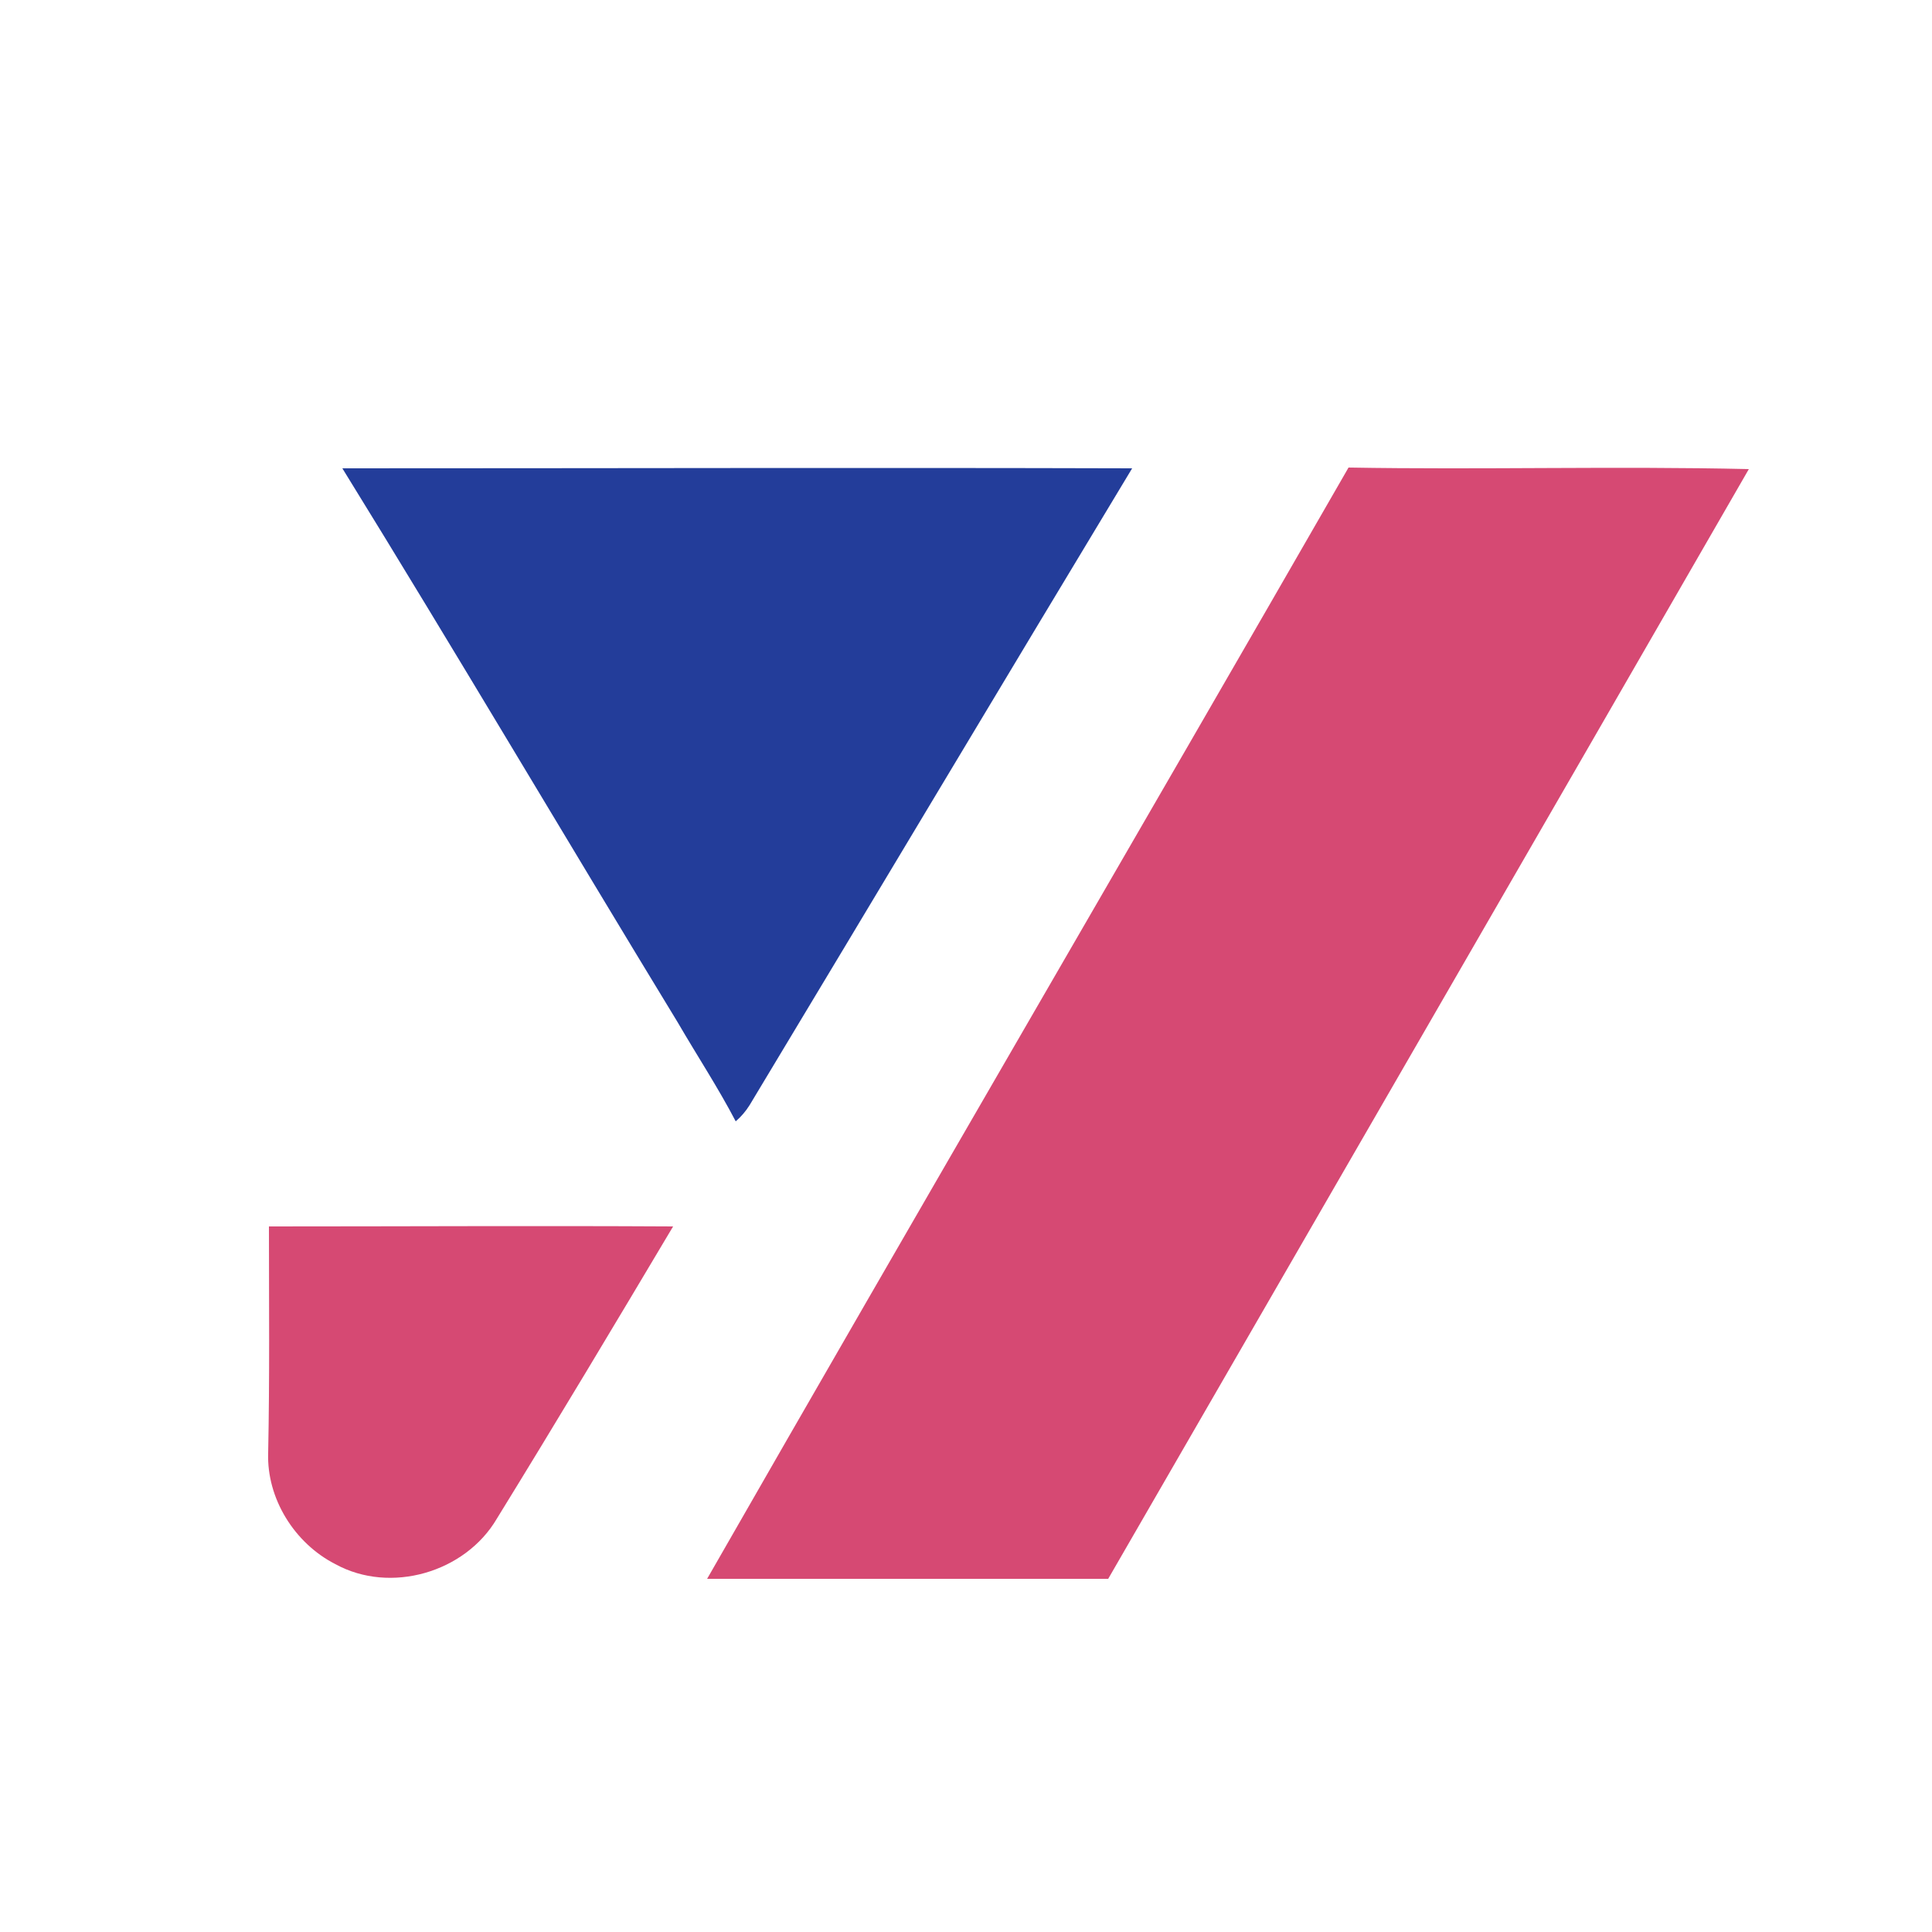 <?xml version="1.0" encoding="utf-8"?>
<!-- Generator: Adobe Illustrator 26.0.3, SVG Export Plug-In . SVG Version: 6.00 Build 0)  -->
<svg version="1.1" id="Layer_1" xmlns="http://www.w3.org/2000/svg" xmlns:xlink="http://www.w3.org/1999/xlink" x="0px" y="0px"
	 viewBox="0 0 250 250" style="enable-background:new 0 0 250 250;" xml:space="preserve">
<style type="text/css">
	.st0{fill:#233D9A;}
	.st1{fill:#D64973;}
</style>
<g id="_x23_233d9aff">
	<path class="st0" d="M44.3,60.6c34.1,0,68.1-0.1,102.2,0C129.9,88.1,113.5,115.6,97,143c-0.5,0.8-1.1,1.5-1.8,2.1
		c-2.3-4.4-5-8.5-7.5-12.8C73.2,108.5,59,84.4,44.3,60.6z"/>
</g>
<g id="_x23_d64973ff">
	<path class="st1" d="M91.5,204.3c27.5-48,55.4-95.8,83-143.8c17.2,0.3,34.5-0.2,51.8,0.2c-27.6,47.9-55.3,95.8-82.9,143.6
		C126.1,204.3,108.8,204.3,91.5,204.3z"/>
	<path class="st1" d="M34.8,158.7c17.4,0,34.9-0.1,52.3,0c-7.5,12.6-15.1,25.3-22.8,37.8c-4.1,7-13.8,9.8-20.9,5.9
		c-5.3-2.7-8.9-8.5-8.7-14.4C34.9,178.2,34.8,168.5,34.8,158.7z"/>
</g>
</svg>
